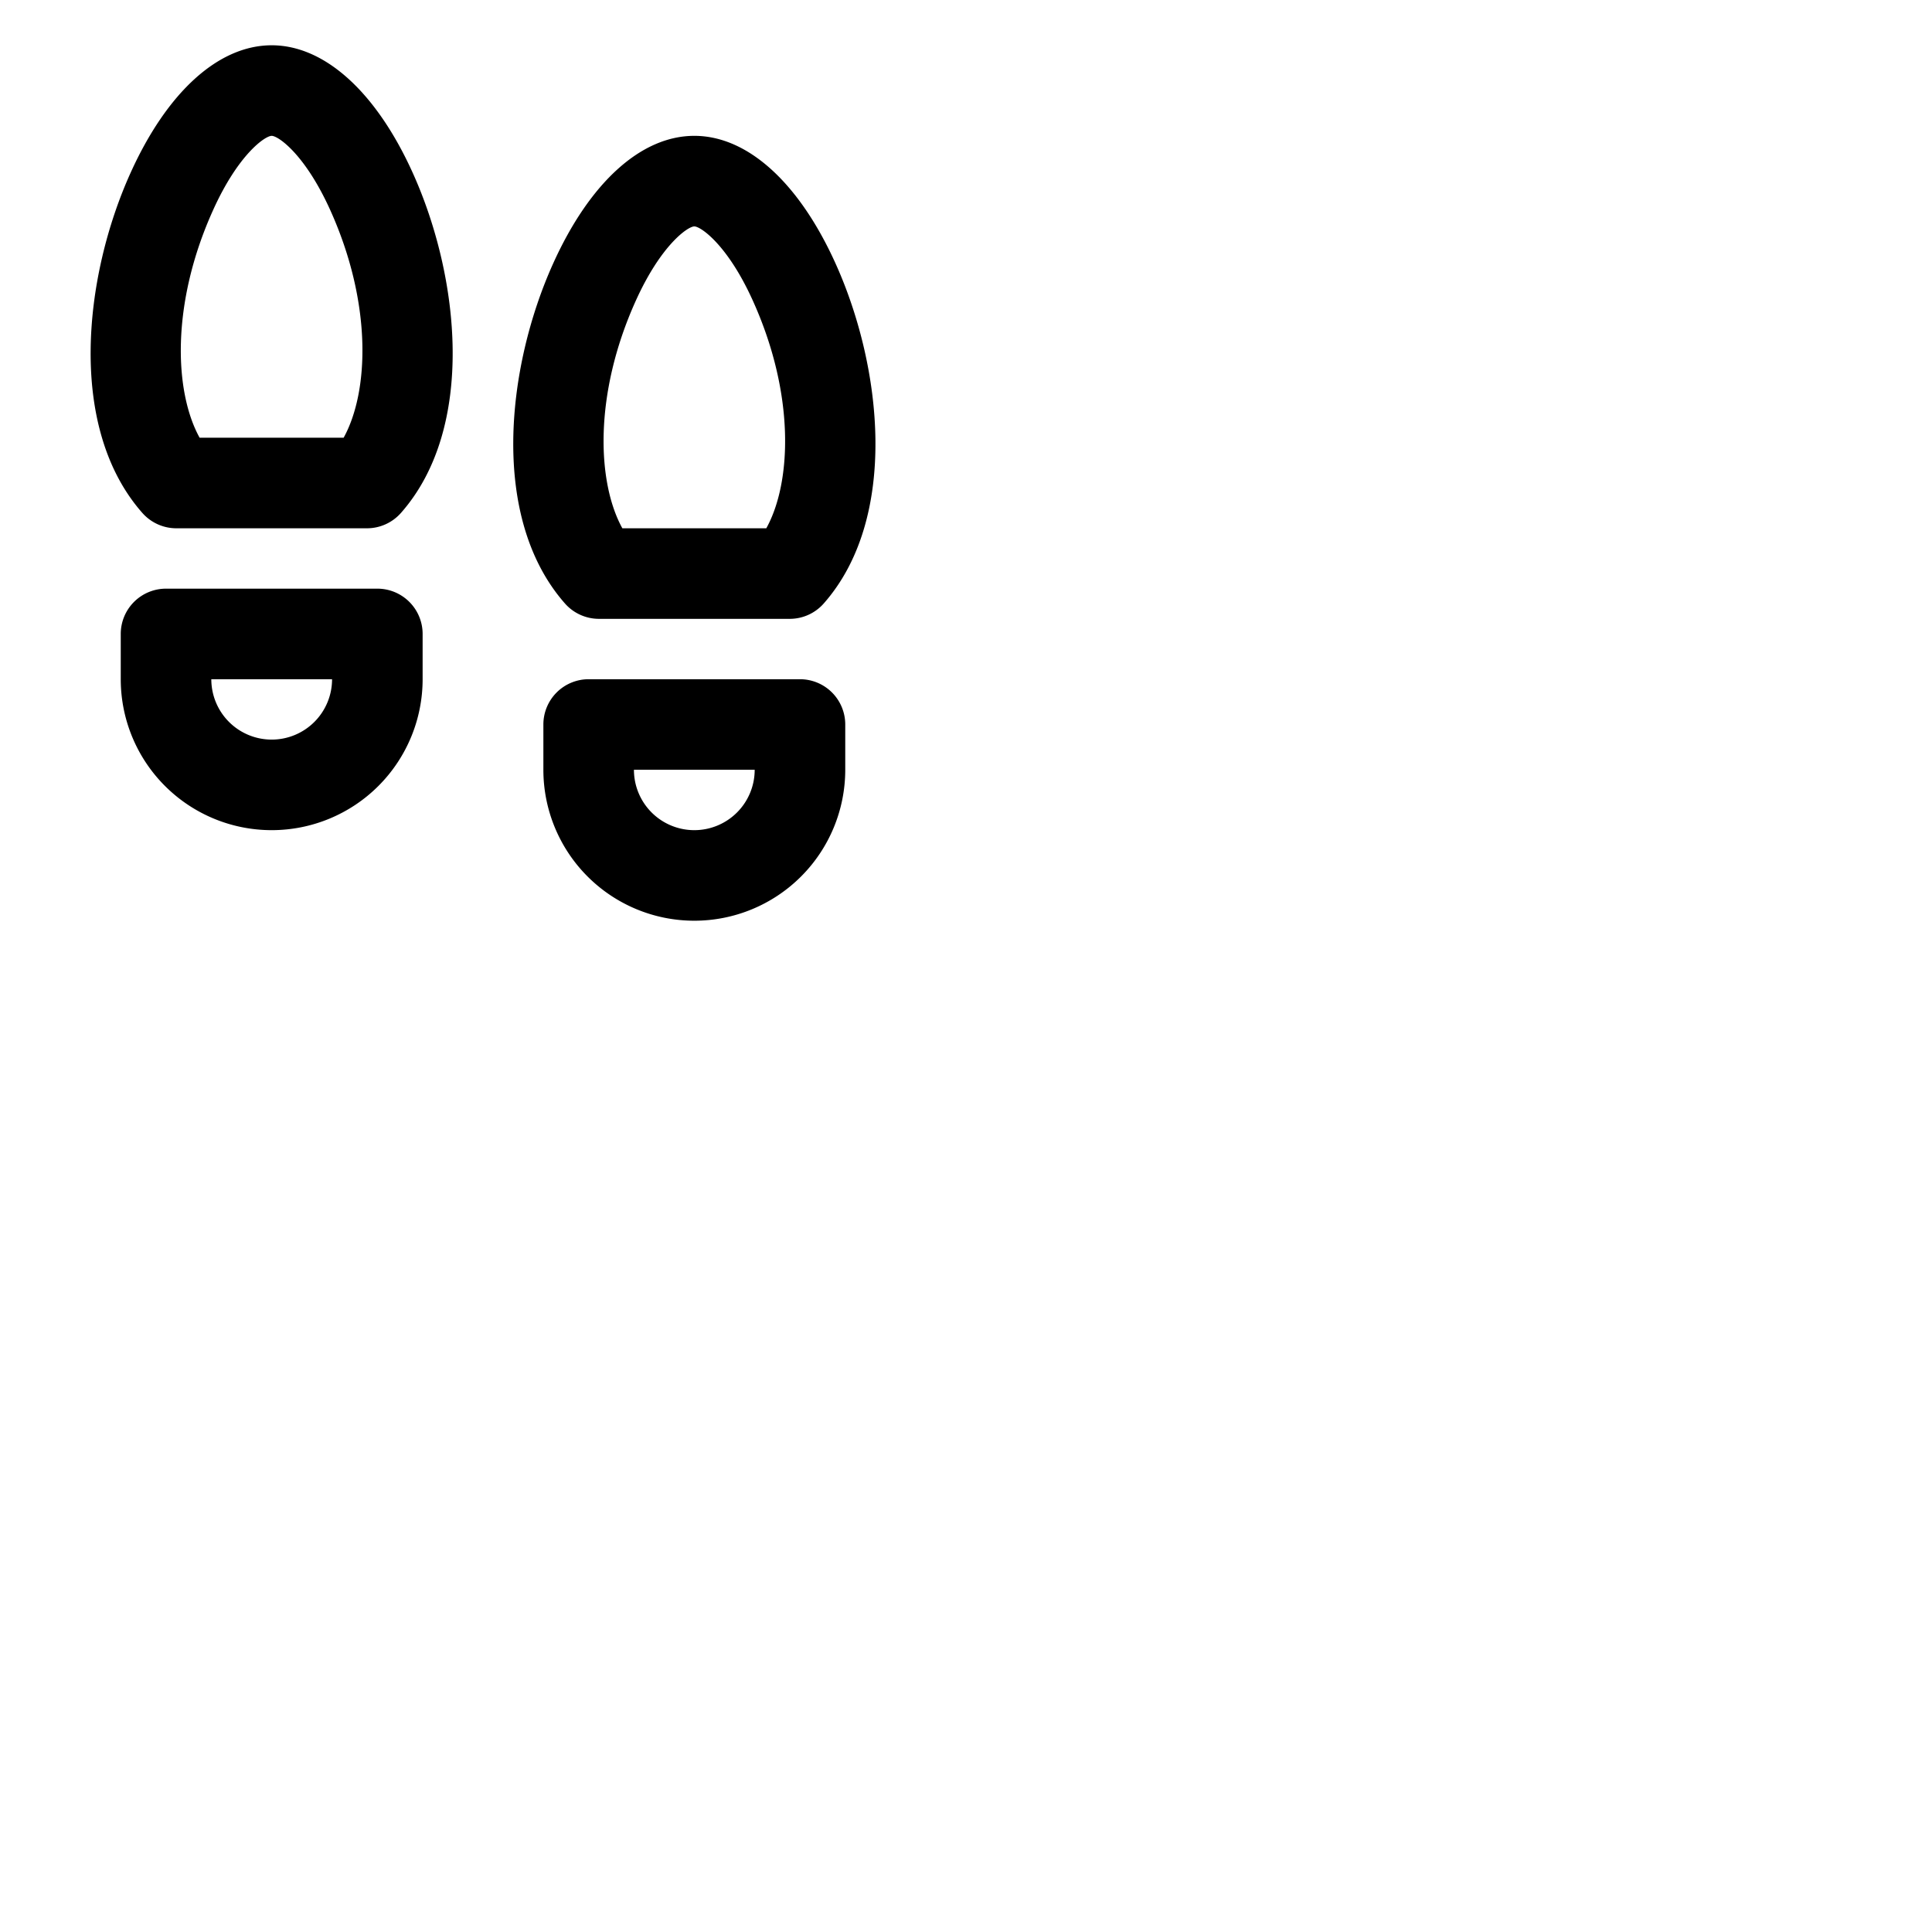 <svg xmlns="http://www.w3.org/2000/svg" version="1.1" viewBox="0 0 512 512" fill="currentColor"><path fill="currentColor" d="M212 180h-56a12 12 0 0 0-12 12v12a40 40 0 0 0 80 0v-12a12 12 0 0 0-12-12m-28 40a16 16 0 0 1-16-16h32a16 16 0 0 1-16 16m-84-64H44a12 12 0 0 0-12 12v12a40 40 0 0 0 80 0v-12a12 12 0 0 0-12-12m-28 40a16 16 0 0 1-16-16h32a16 16 0 0 1-16 16m0-184c-14.06 0-27.7 12.33-37.41 33.83c-12.45 27.57-16.78 67.52 3.14 90.11a12 12 0 0 0 9 4.06h50.52a12 12 0 0 0 9-4.06c19.92-22.59 15.59-62.54 3.14-90.11C99.68 24.33 86 12 72 12m19.07 104H52.9c-6.71-12.13-7.67-35.45 3.56-60.3C63.16 40.85 70.28 36 72 36s8.82 4.85 15.53 19.7c11.2 24.85 10.24 48.17 3.54 60.3m67.68 48h50.54a12 12 0 0 0 9-4.06c19.92-22.59 15.59-62.54 3.14-90.11C211.72 48.33 198.08 36 184 36s-27.7 12.33-37.41 33.83c-12.45 27.57-16.78 67.52 3.14 90.11a12 12 0 0 0 9.02 4.06m9.74-84.3C175.2 64.85 182.32 60 184 60s8.82 4.85 15.52 19.7c11.23 24.85 10.27 48.17 3.56 60.3h-38.15c-6.7-12.13-7.66-35.45 3.56-60.3"/></svg>